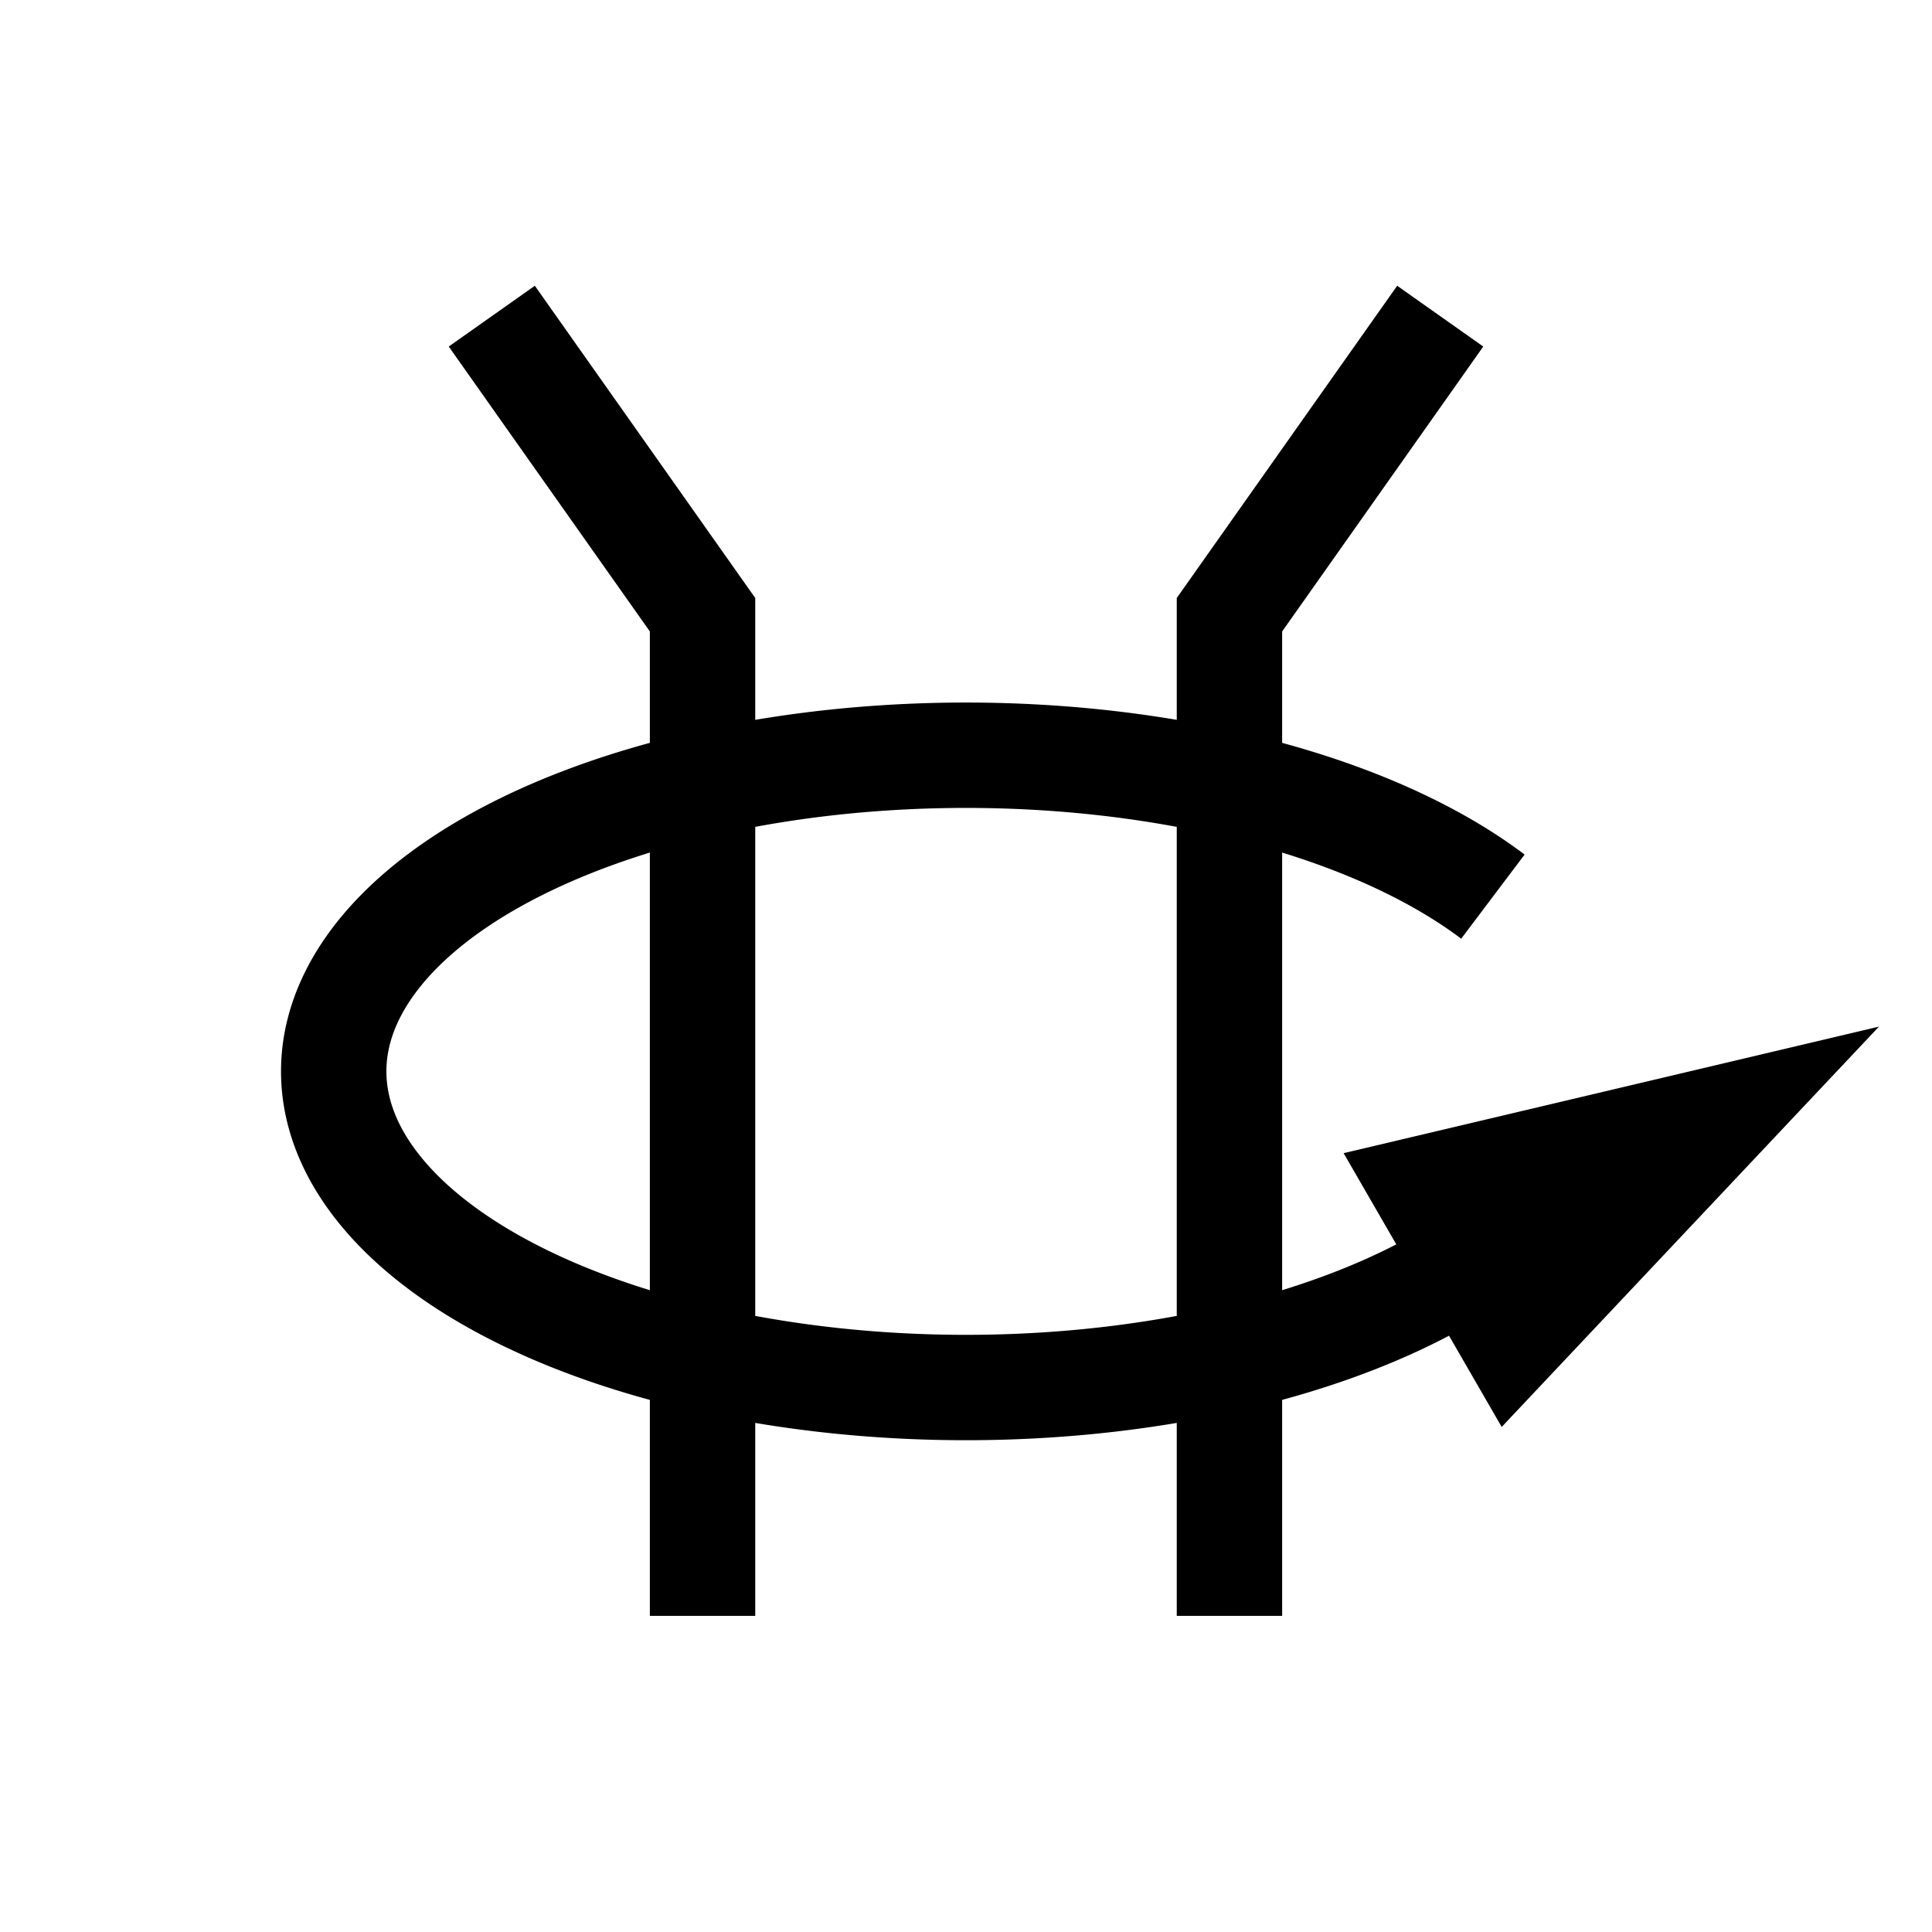 <?xml version="1.0" encoding="UTF-8" standalone="no"?> <!DOCTYPE svg PUBLIC "-//W3C//DTD SVG 1.1//EN" "http://www.w3.org/Graphics/SVG/1.1/DTD/svg11.dtd"> <svg xmlns="http://www.w3.org/2000/svg" version="1.1" width="55" height="55" viewBox="-27.5 -27.5 55 55"> <desc>WMO 4680 wawa 99</desc> <path fill="none" stroke-width="3" stroke="#000000" d="M -7.5,18.5 v -28.5 l -6,-8.5 M 7.5,18.5 v -28.5 l 6,-8.5 M 15,-1.975 A 18,9 0 1 0 15,7.975" /> <g transform="translate(13,9.225),rotate(-30)" > <path fill="#000000" d="M 15,0 l -15,4.5 v -9 z" />  </g> </svg>
